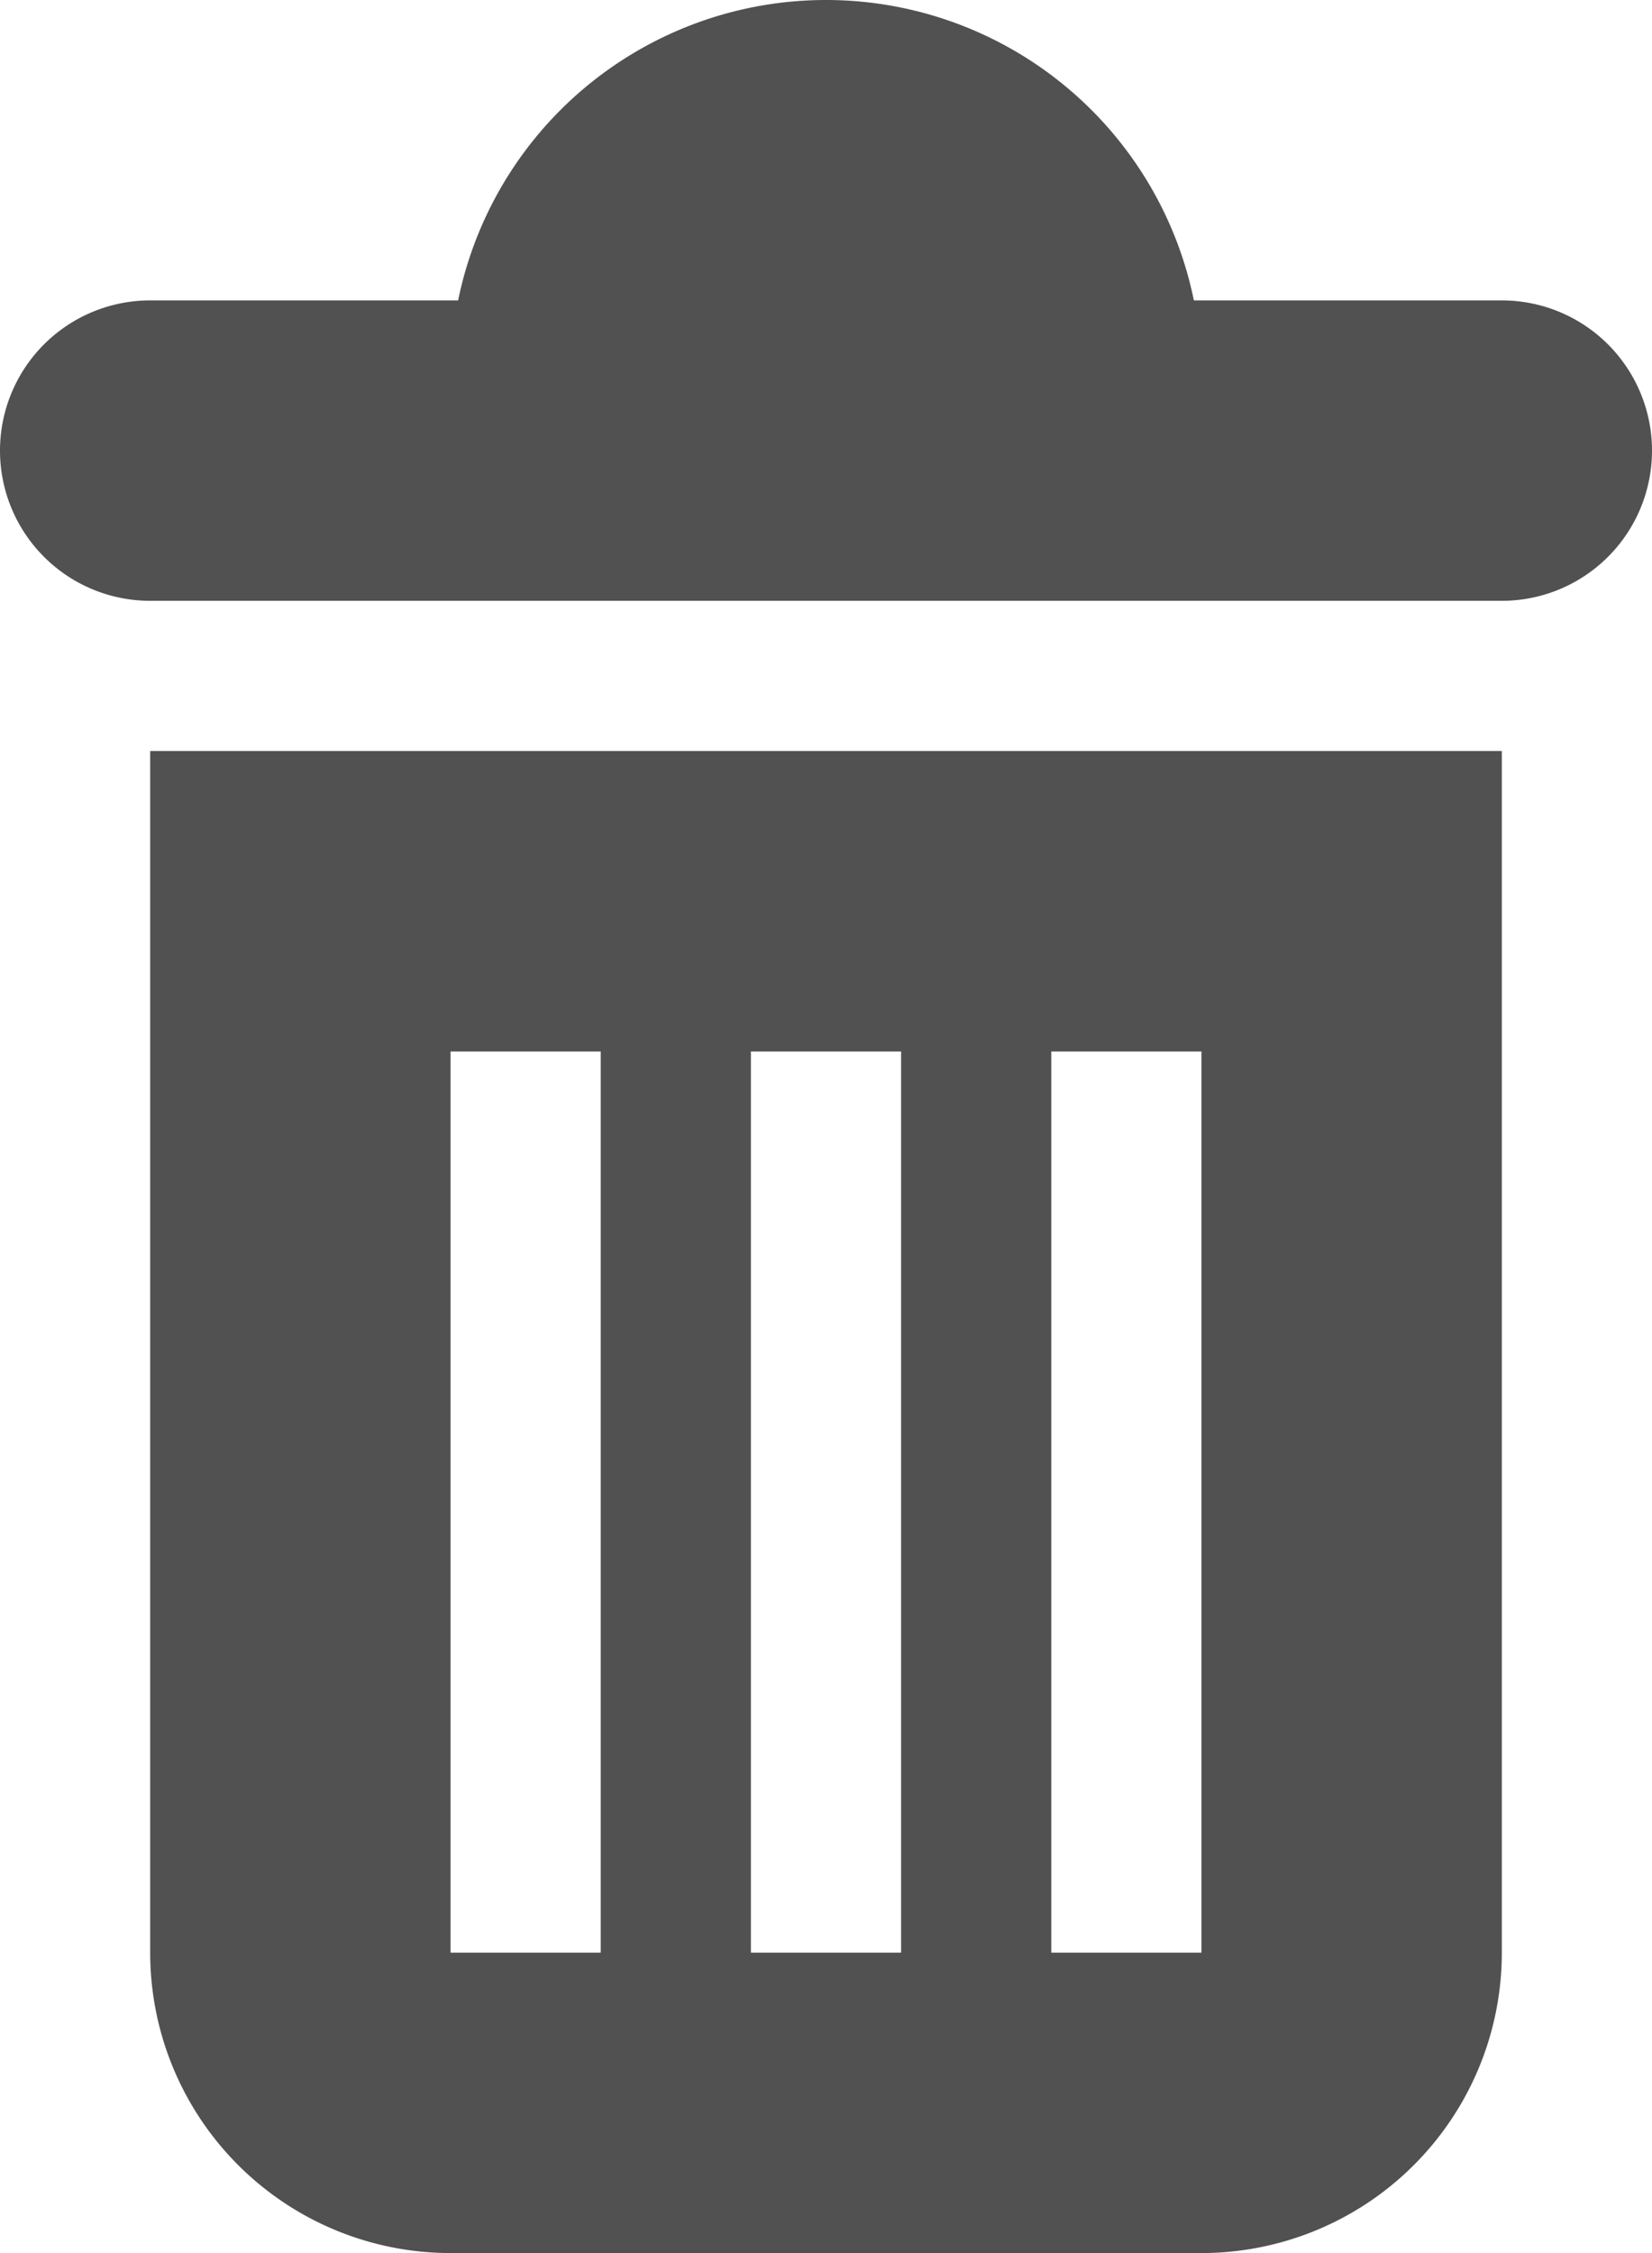 <svg xmlns="http://www.w3.org/2000/svg" width="11" height="15" viewBox="0 0 11 15"><g fill="#515151"><path d="M1 5v8a2 2 0 0 0 2 2h5a2 2 0 0 0 2-2V5H1zm3 8H3V7h1v6zm2 0H5V7h1v6zm2 0H7V7h1v6zM11 3a1 1 0 0 1-1 1H1a1 1 0 0 1 0-2h9a1 1 0 0 1 1 1z"/><path d="M5.5 0A2.5 2.5 0 0 0 3 2.5h5A2.5 2.5 0 0 0 5.5 0z"/></g></svg>
